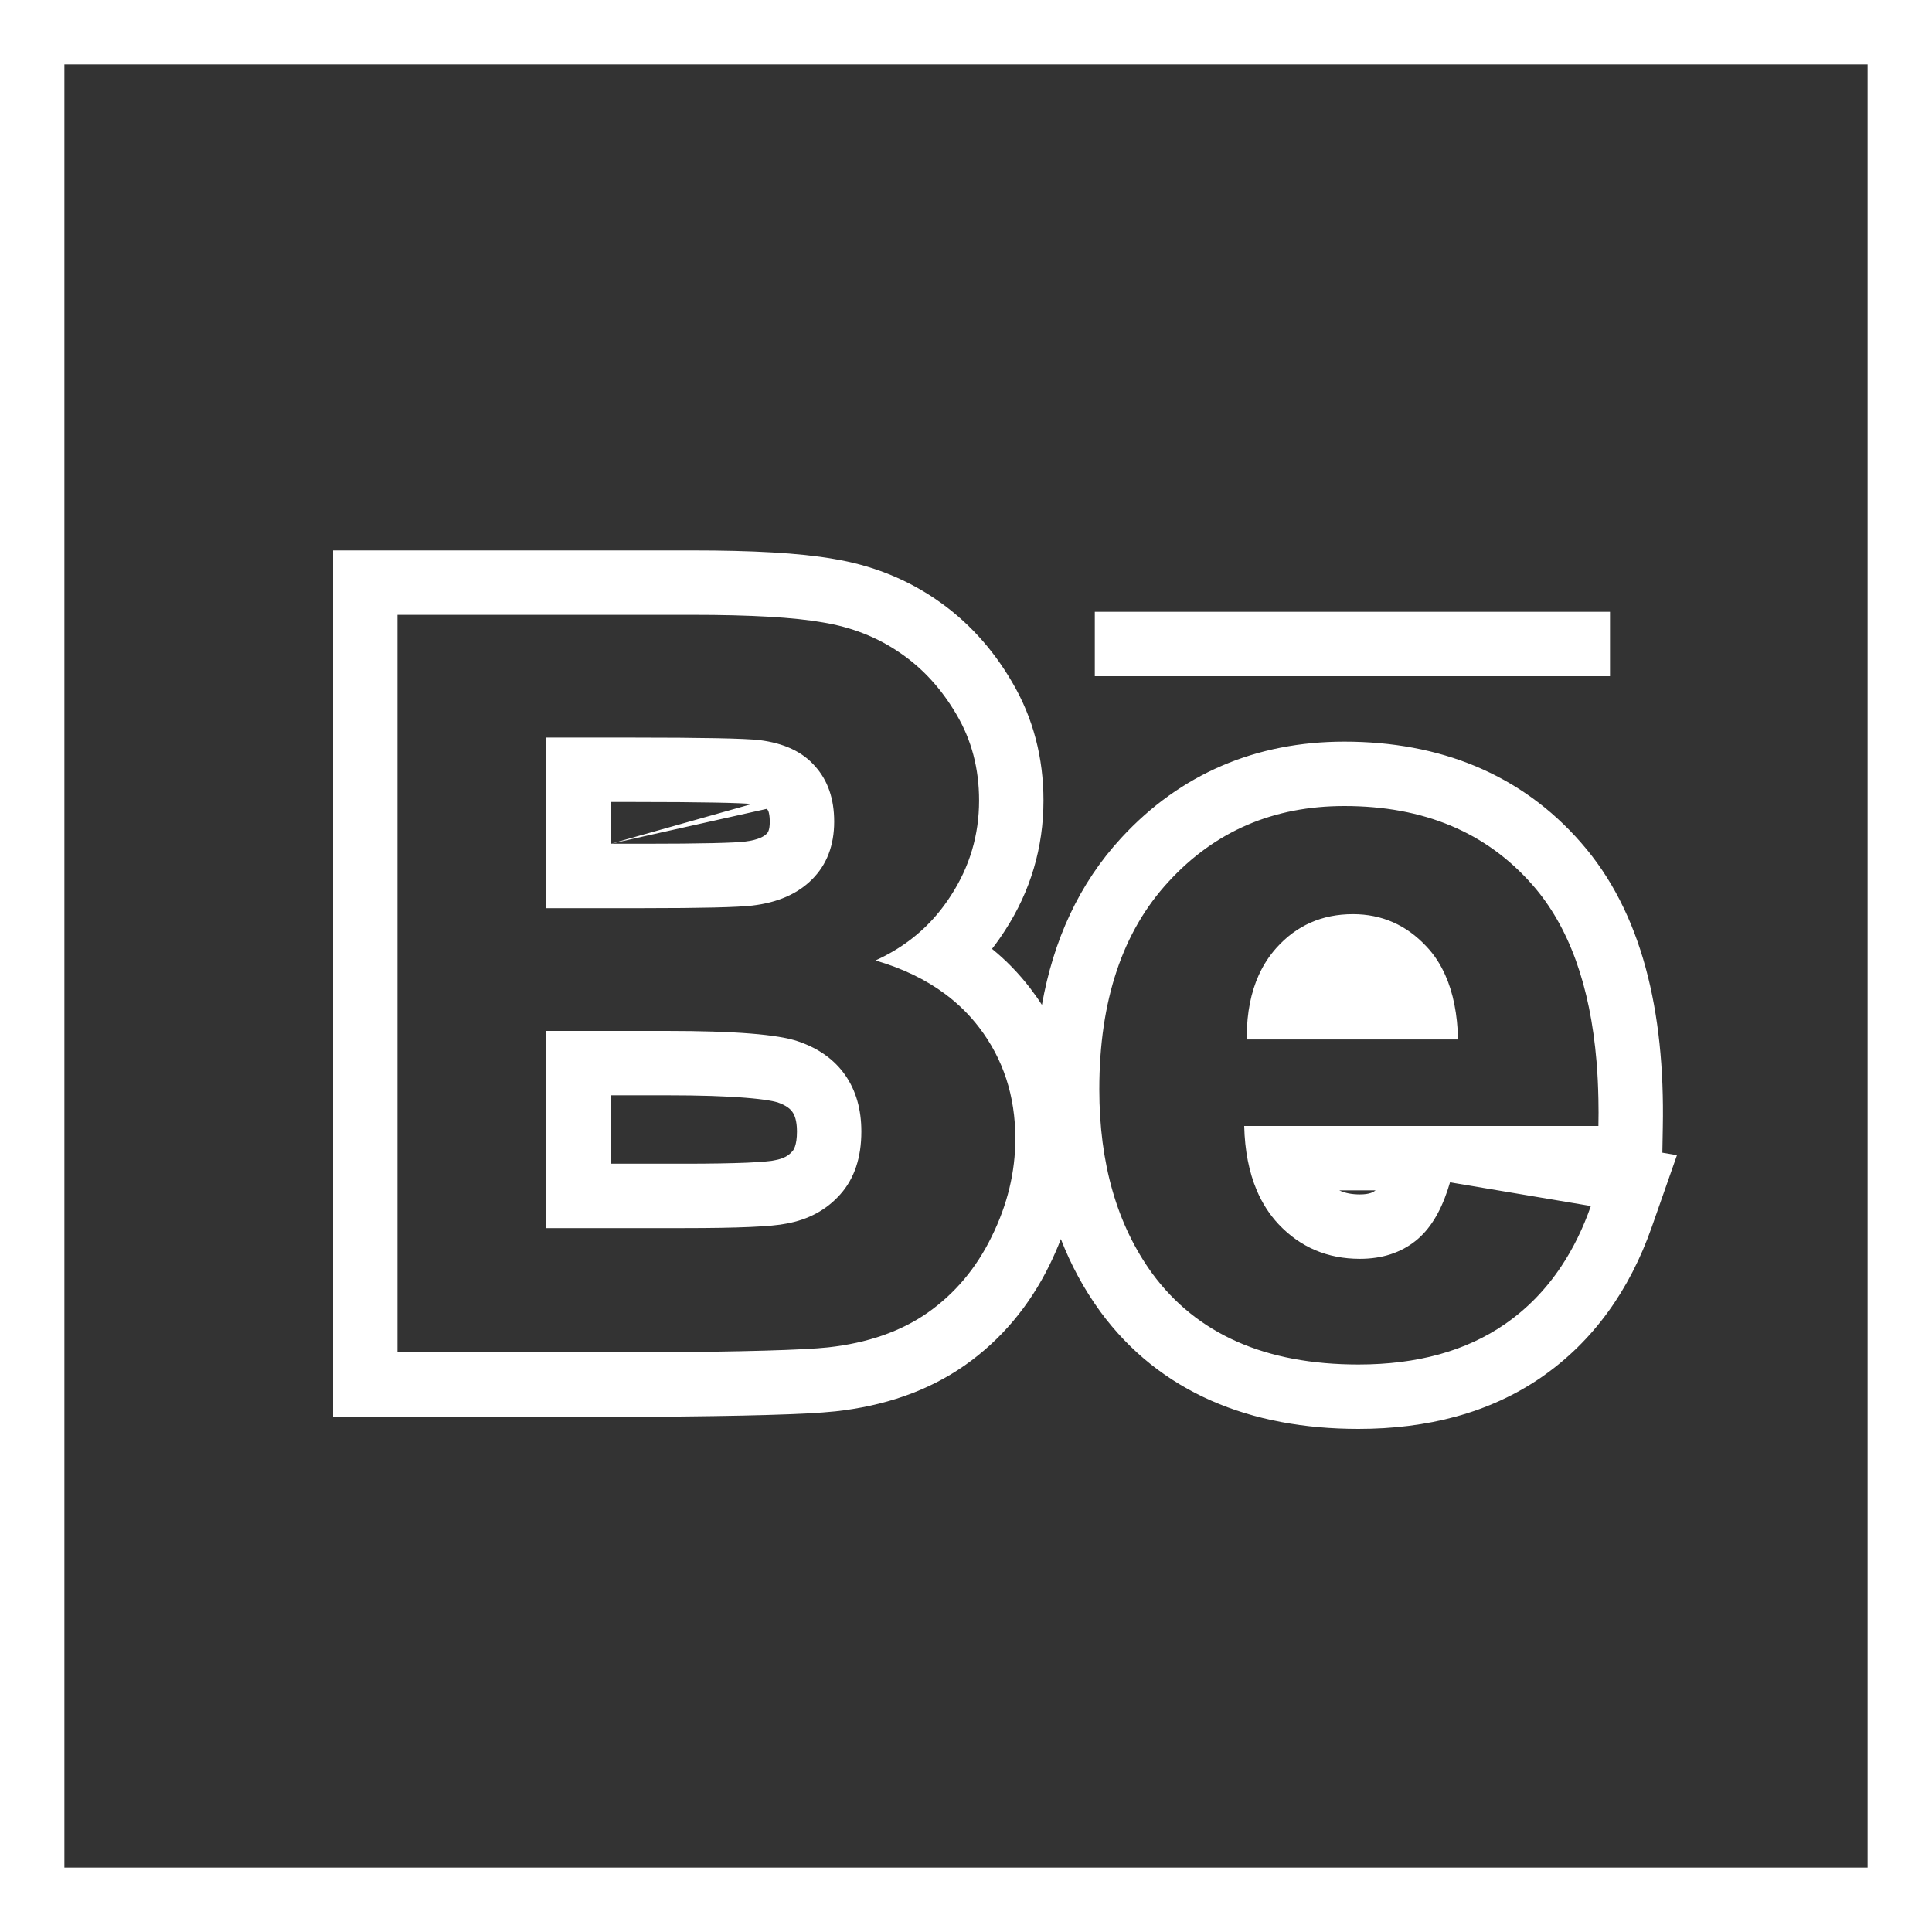 <svg width="30" height="30" viewBox="0 0 30 30" fill="none" xmlns="http://www.w3.org/2000/svg">
<rect x="0" y="0" width="30" height="30" fill="#333333" stroke="none"/>
<path fill-rule="evenodd" clip-rule="evenodd" d="M29 1H1V29H29V1ZM0 0V30H30V0H0Z" fill="white"/>
<path fill-rule="evenodd" clip-rule="evenodd" d="M5.172 8.547H10.75C11.665 8.547 12.409 8.585 12.941 8.678C13.52 8.773 14.055 8.98 14.532 9.306C15.018 9.636 15.411 10.07 15.713 10.587C16.045 11.148 16.203 11.771 16.203 12.43C16.203 13.158 16.002 13.838 15.606 14.448C15.542 14.548 15.475 14.643 15.404 14.734C15.623 14.912 15.821 15.116 15.997 15.345C16.062 15.43 16.123 15.516 16.179 15.604C16.356 14.604 16.753 13.723 17.413 13.009C18.329 12.015 19.508 11.516 20.875 11.516C22.354 11.516 23.619 12.018 24.549 13.084C25.497 14.164 25.854 15.705 25.82 17.503L25.813 17.899L26.04 17.937L25.647 19.058C25.306 20.028 24.744 20.826 23.936 21.385L23.935 21.386C23.127 21.943 22.159 22.188 21.094 22.188C19.416 22.188 18.01 21.625 17.085 20.366L17.081 20.36C16.829 20.013 16.628 19.639 16.473 19.24C16.421 19.377 16.361 19.512 16.296 19.645C15.986 20.276 15.549 20.802 14.982 21.201L14.98 21.202C14.399 21.609 13.715 21.834 12.969 21.916L12.967 21.916C12.521 21.964 11.534 21.99 10.077 22L10.07 22L5.172 22V8.547ZM15.398 19.203C15.643 18.708 15.766 18.201 15.766 17.68C15.766 17.018 15.578 16.443 15.203 15.953C15.054 15.758 14.879 15.586 14.678 15.436C14.375 15.21 14.014 15.036 13.594 14.914C13.972 14.743 14.29 14.506 14.546 14.204C14.625 14.111 14.698 14.012 14.766 13.906C15.057 13.458 15.203 12.966 15.203 12.43C15.203 11.935 15.086 11.49 14.852 11.094C14.617 10.693 14.323 10.372 13.969 10.133C13.62 9.893 13.221 9.737 12.773 9.664C12.331 9.586 11.656 9.547 10.75 9.547H6.172V21H10.07C11.544 20.99 12.474 20.963 12.859 20.922C13.474 20.854 13.99 20.674 14.406 20.383C14.828 20.086 15.159 19.693 15.398 19.203ZM11.68 14.062C12.075 14.016 12.385 13.88 12.609 13.656C12.838 13.427 12.953 13.128 12.953 12.758C12.953 12.404 12.854 12.117 12.656 11.898C12.463 11.675 12.175 11.539 11.789 11.492C11.56 11.466 10.901 11.453 9.812 11.453H8.484V14.102H10C10.901 14.102 11.461 14.088 11.68 14.062ZM9.484 13.102H10C10.924 13.102 11.415 13.087 11.562 13.069C11.793 13.042 11.874 12.977 11.902 12.949L11.904 12.948C11.919 12.932 11.953 12.899 11.953 12.758C11.953 12.674 11.941 12.626 11.934 12.604C11.927 12.584 11.921 12.576 11.915 12.569L11.906 12.56M9.484 13.102V12.453H9.812C10.921 12.453 11.509 12.467 11.673 12.485M12.398 16.172C12.086 16.062 11.404 16.008 10.352 16.008H8.484V19.07H10.625C11.458 19.07 11.987 19.047 12.211 19C12.555 18.938 12.833 18.787 13.047 18.547C13.266 18.302 13.375 17.977 13.375 17.57C13.375 17.227 13.292 16.935 13.125 16.695C12.958 16.456 12.716 16.281 12.398 16.172ZM9.484 18.07H10.625C11.034 18.07 11.358 18.064 11.602 18.054C11.724 18.048 11.82 18.042 11.893 18.035C11.929 18.032 11.957 18.029 11.977 18.026C11.996 18.023 12.005 18.021 12.006 18.021L12.019 18.018L12.032 18.016C12.177 17.99 12.249 17.939 12.3 17.881L12.301 17.881C12.32 17.86 12.375 17.792 12.375 17.57C12.375 17.393 12.335 17.31 12.304 17.266C12.276 17.227 12.222 17.169 12.073 17.117L12.068 17.116C12.068 17.116 12.057 17.112 12.034 17.107C12.01 17.101 11.976 17.094 11.932 17.087C11.843 17.072 11.724 17.058 11.572 17.046C11.268 17.021 10.863 17.008 10.352 17.008H9.484V18.07ZM22.516 18.359C22.503 18.402 22.49 18.444 22.477 18.484C22.359 18.837 22.195 19.097 21.984 19.266C21.75 19.453 21.461 19.547 21.117 19.547C20.612 19.547 20.19 19.367 19.852 19.008C19.712 18.858 19.6 18.683 19.515 18.484C19.395 18.201 19.329 17.867 19.32 17.484H24.82C24.823 17.343 24.823 17.205 24.82 17.07C24.816 16.868 24.807 16.673 24.791 16.484C24.692 15.299 24.361 14.384 23.797 13.742C23.083 12.925 22.109 12.516 20.875 12.516C19.776 12.516 18.867 12.906 18.148 13.688C17.43 14.463 17.07 15.539 17.07 16.914C17.07 18.065 17.344 19.018 17.891 19.773C18.583 20.716 19.651 21.188 21.094 21.188C22.005 21.188 22.763 20.979 23.367 20.562C23.712 20.324 24.004 20.024 24.244 19.663C24.428 19.387 24.581 19.075 24.703 18.727L22.516 18.359ZM21.36 18.484H20.796C20.887 18.527 20.991 18.547 21.117 18.547C21.269 18.547 21.328 18.51 21.36 18.484C21.36 18.484 21.36 18.485 21.36 18.484ZM19.359 16.082C19.359 16.102 19.359 16.121 19.359 16.141H22.641C22.631 15.749 22.565 15.416 22.442 15.141C22.366 14.97 22.268 14.821 22.148 14.695C21.836 14.362 21.456 14.195 21.008 14.195C20.529 14.195 20.133 14.37 19.82 14.719C19.709 14.843 19.617 14.984 19.546 15.141C19.425 15.408 19.363 15.722 19.359 16.082Z" fill="white"/>
<path fill-rule="evenodd" clip-rule="evenodd" d="M25 10.5H17V9.5H25V10.5Z" fill="white"/>
</svg>

